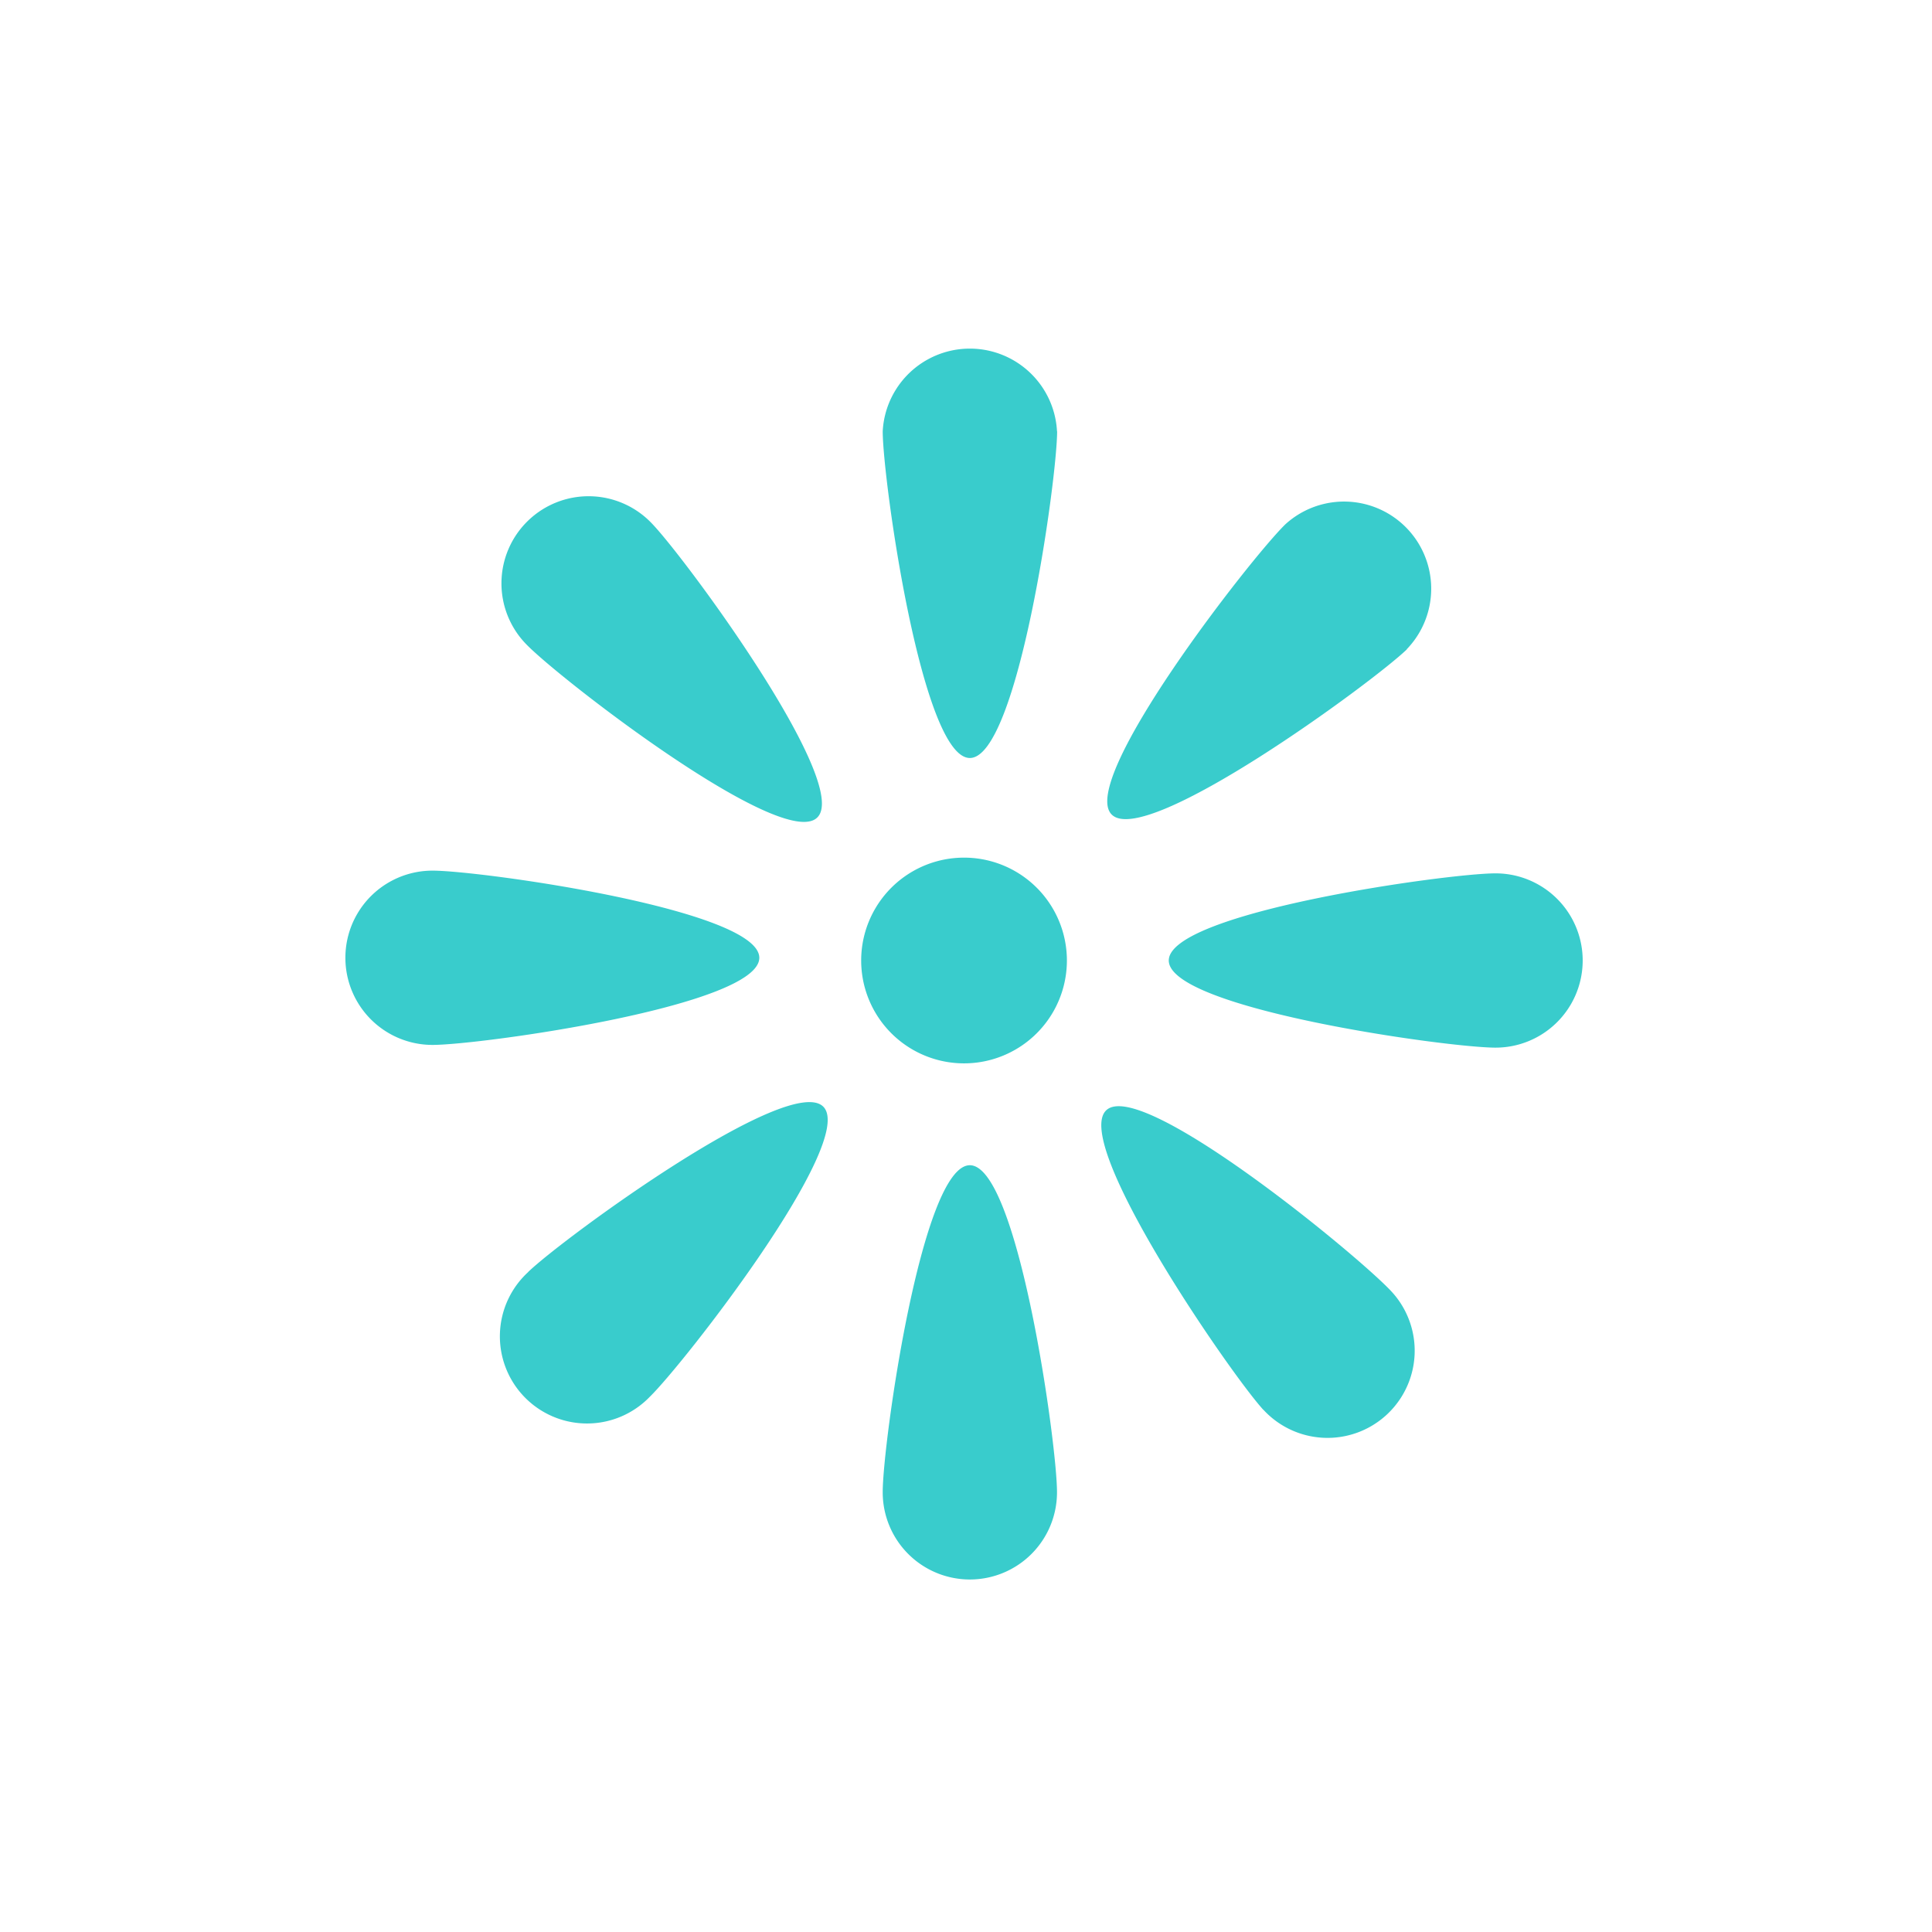 <svg xmlns="http://www.w3.org/2000/svg" xml:space="preserve" width="1500" height="1500" data-id="lg_WvXkgFjPSSas61Hncw" data-version="1" viewBox="0 0 1500 1500"><path fill="#fff" stroke="transparent" d="M0 0h1500v1500H0z"/><g data-padding="20"><path fill="#39cccc" d="M748.477 665.868a79.86 79.86 0 1 0 0 159.72 79.86 79.86 0 1 0 0-159.72m72.27-331.074c0 37.384-30.369 253.712-67.752 253.712s-67.656-216.424-67.656-253.712a67.753 67.753 0 0 1 135.312 0m-135.314 823.6c0-37.48 30.273-253.712 67.656-253.712s67.657 216.327 67.657 253.712a67.656 67.656 0 1 1-135.311 0m406.994-654.266c-26.909 25.946-203.161 155.013-229.301 128.199s108.116-199.22 134.928-225.265a67.656 67.656 0 0 1 94.18 97.064M410.1 987.523c26.909-25.948 203.161-155.013 229.204-128.201 25.948 26.909-108.114 199.222-134.928 225.265a67.656 67.656 0 1 1-94.18-97.064m570.658 107.059C955.58 1067 831.51 887.192 858.995 861.917s196.242 113.497 221.517 140.982a67.675 67.675 0 0 1-99.658 91.586m-475.132-688.48c26.043 26.716 155.59 202.778 128.777 228.725-26.716 26.236-199.51-107.347-225.65-134.256a67.656 67.656 0 1 1 96.873-94.468m-169.91 269.952c37.48 0 253.711 30.271 253.711 67.656S373.197 811.27 335.812 811.27a67.656 67.656 0 0 1 0-135.312m825.33 137.427c-37.48 0-253.71-30.272-253.71-67.657s216.326-67.656 253.71-67.656a67.656 67.656 0 1 1 0 135.313"/><path fill="transparent" stroke="transparent" stroke-width="1.796" d="M250 252.746h996.954v991.566H249.999z"/></g></svg>